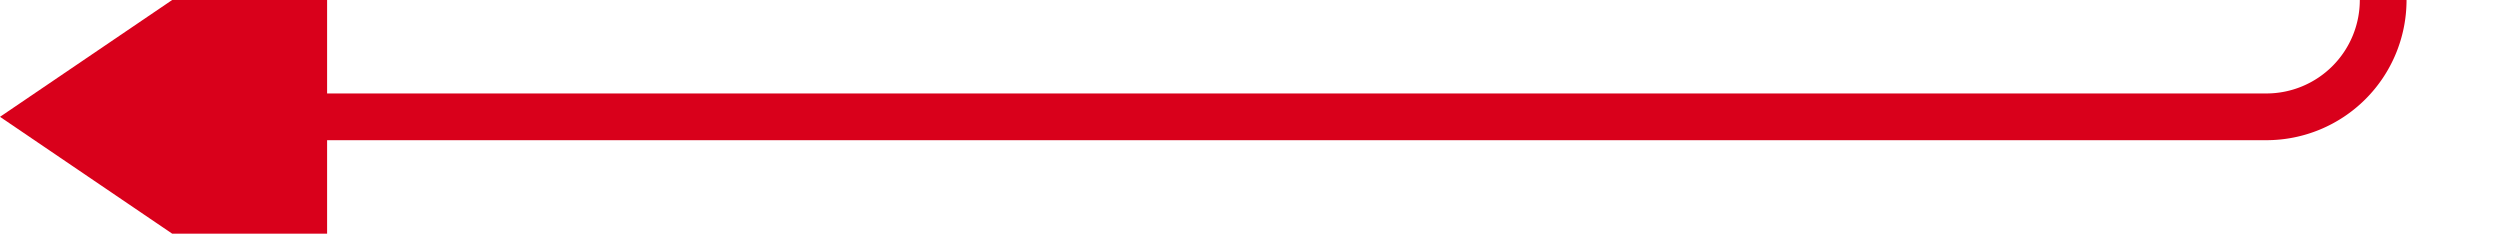 ﻿<?xml version="1.0" encoding="utf-8"?>
<svg version="1.1" xmlns:xlink="http://www.w3.org/1999/xlink" width="107px" height="10px" preserveAspectRatio="xMinYMid meet" viewBox="992 4106  107 8" xmlns="http://www.w3.org/2000/svg">
  <path d="M 1094 4075  L 1094 4105  A 5 5 0 0 1 1089 4110 L 1004 4110  " stroke-width="2" stroke="#d9001b" fill="none" />
  <path d="M 1006 4100.5  L 992 4110  L 1006 4119.5  L 1006 4100.5  Z " fill-rule="nonzero" fill="#d9001b" stroke="none" />
</svg>
